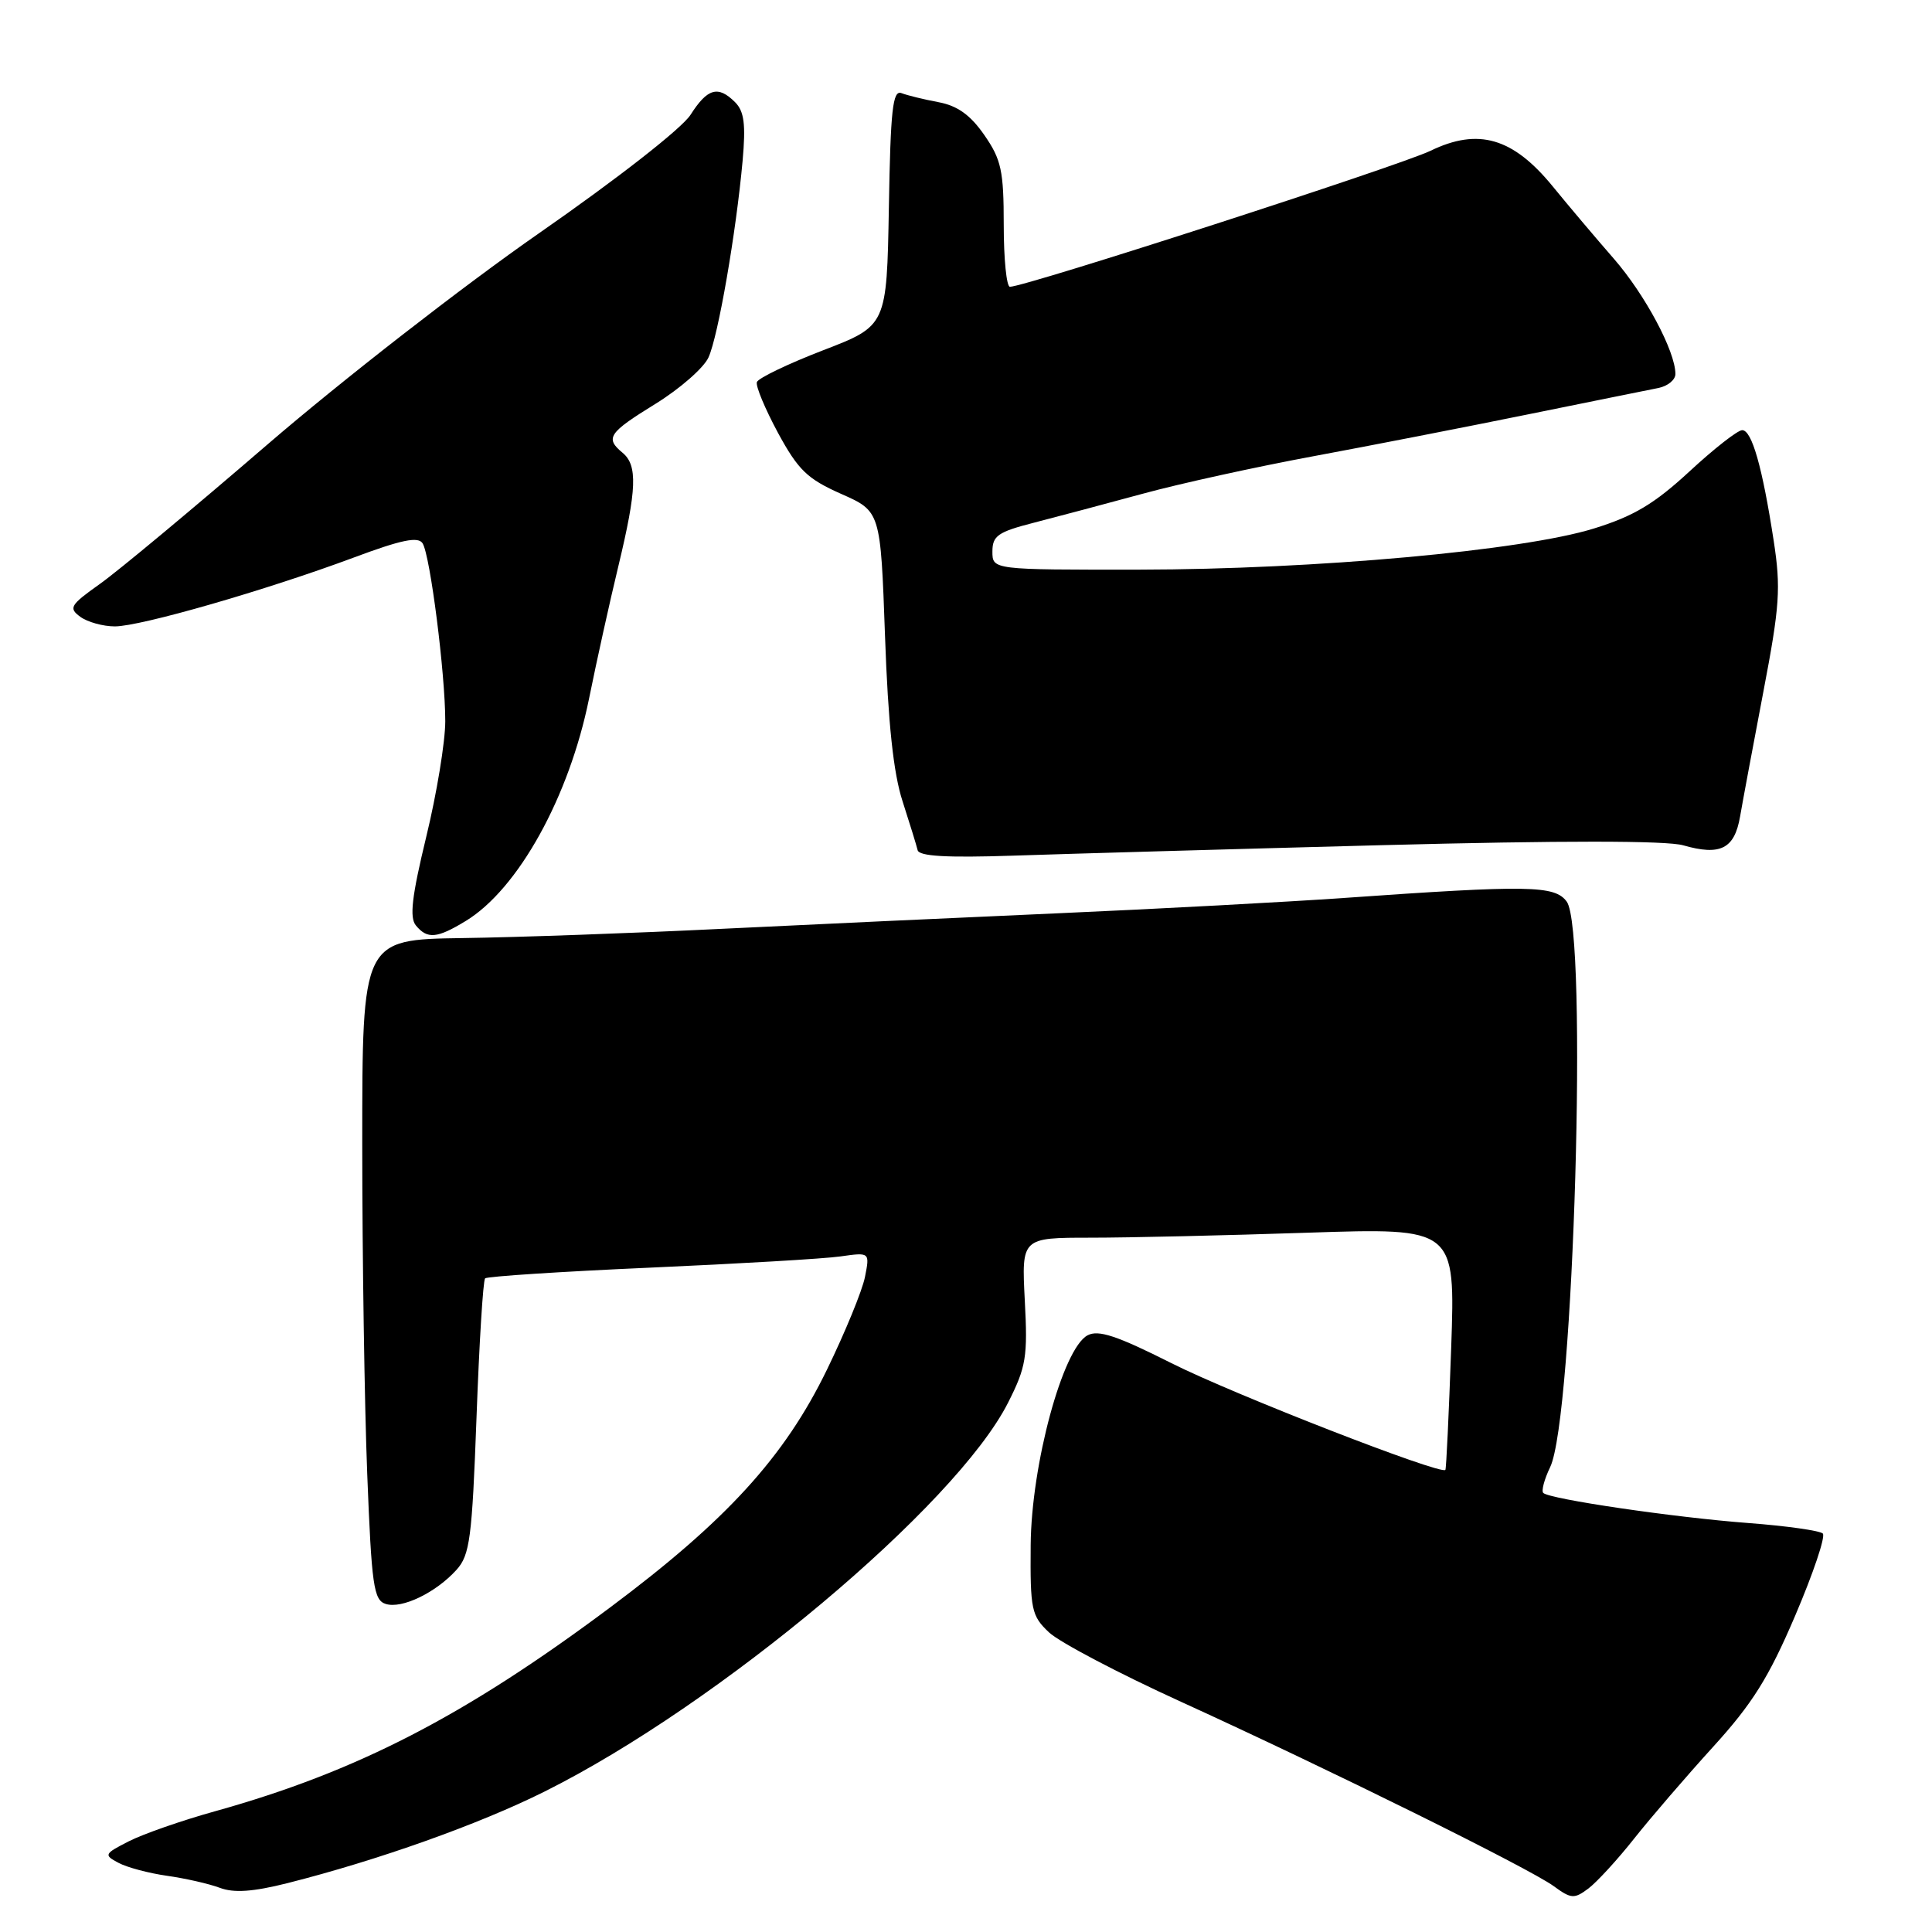 <?xml version="1.0" encoding="UTF-8" standalone="no"?>
<!DOCTYPE svg PUBLIC "-//W3C//DTD SVG 1.1//EN" "http://www.w3.org/Graphics/SVG/1.1/DTD/svg11.dtd" >
<svg xmlns="http://www.w3.org/2000/svg" xmlns:xlink="http://www.w3.org/1999/xlink" version="1.1" viewBox="0 0 256 256">
 <g >
 <path fill="currentColor"
d=" M 216.52 243.64 C 218.71 240.87 223.43 235.39 227.00 231.46 C 232.20 225.75 234.37 222.28 237.86 214.11 C 240.26 208.49 241.92 203.58 241.53 203.20 C 241.15 202.82 236.71 202.19 231.67 201.81 C 221.83 201.07 205.31 198.64 204.49 197.82 C 204.22 197.55 204.63 196.01 205.40 194.41 C 208.53 187.96 210.42 123.33 207.60 119.47 C 206.02 117.31 202.63 117.25 178.00 118.99 C 170.57 119.51 153.70 120.42 140.50 121.00 C 127.30 121.58 107.05 122.52 95.50 123.08 C 83.95 123.65 68.54 124.20 61.25 124.30 C 48.00 124.50 48.00 124.50 48.00 151.59 C 48.00 166.49 48.30 186.17 48.66 195.32 C 49.24 210.11 49.51 212.03 51.11 212.53 C 53.25 213.21 57.74 211.05 60.49 208.01 C 62.26 206.05 62.55 203.83 63.14 187.84 C 63.50 177.96 64.01 169.66 64.28 169.39 C 64.54 169.13 74.37 168.49 86.13 167.97 C 97.88 167.45 109.25 166.79 111.38 166.48 C 115.26 165.93 115.26 165.93 114.61 169.22 C 114.25 171.02 111.98 176.55 109.57 181.50 C 103.95 193.06 96.28 201.47 80.81 213.02 C 61.57 227.39 47.26 234.77 28.50 240.00 C 24.10 241.22 18.95 243.02 17.07 243.98 C 13.80 245.65 13.73 245.79 15.69 246.83 C 16.82 247.44 19.72 248.21 22.12 248.55 C 24.53 248.89 27.67 249.60 29.11 250.14 C 30.99 250.85 33.50 250.68 38.11 249.52 C 50.06 246.50 63.48 241.73 72.16 237.39 C 95.21 225.89 126.66 199.50 133.57 185.87 C 135.97 181.13 136.19 179.80 135.79 172.31 C 135.36 164.00 135.36 164.00 144.52 164.00 C 149.56 164.00 162.49 163.70 173.26 163.34 C 192.84 162.69 192.84 162.69 192.29 178.59 C 191.98 187.34 191.64 194.62 191.52 194.77 C 190.94 195.47 163.38 184.74 155.23 180.63 C 148.00 176.99 145.54 176.17 144.10 176.94 C 140.82 178.70 136.66 194.05 136.57 204.72 C 136.50 213.30 136.67 214.10 139.00 216.30 C 140.38 217.60 148.25 221.74 156.50 225.50 C 176.12 234.45 202.64 247.57 205.87 249.92 C 208.19 251.62 208.60 251.64 210.48 250.23 C 211.61 249.37 214.33 246.41 216.52 243.64 Z  M 61.72 122.03 C 68.66 117.80 75.40 105.63 78.05 92.58 C 79.06 87.58 80.81 79.67 81.94 75.00 C 84.38 64.85 84.50 61.66 82.50 60.00 C 80.15 58.05 80.61 57.36 86.87 53.50 C 90.09 51.51 93.25 48.75 93.88 47.36 C 95.16 44.56 97.54 30.81 98.40 21.30 C 98.83 16.48 98.61 14.76 97.41 13.55 C 95.15 11.29 93.75 11.69 91.50 15.21 C 90.35 17.01 81.80 23.69 71.40 30.92 C 61.45 37.84 45.25 50.44 35.40 58.93 C 25.56 67.41 15.57 75.73 13.20 77.40 C 9.30 80.17 9.06 80.57 10.64 81.73 C 11.60 82.43 13.66 83.00 15.22 83.00 C 18.63 83.00 35.27 78.20 46.87 73.88 C 53.22 71.51 55.42 71.06 56.00 72.00 C 57.01 73.63 59.00 89.28 59.00 95.57 C 59.00 98.28 57.87 105.17 56.48 110.88 C 54.57 118.77 54.24 121.59 55.11 122.63 C 56.63 124.47 57.91 124.35 61.72 122.03 Z  M 183.06 111.99 C 206.88 111.37 220.82 111.37 223.04 112.01 C 227.96 113.42 229.83 112.48 230.57 108.19 C 230.92 106.16 232.31 98.71 233.66 91.63 C 235.83 80.27 235.99 77.93 235.02 71.63 C 233.52 61.88 232.13 57.00 230.85 57.00 C 230.25 57.00 227.11 59.46 223.86 62.47 C 219.24 66.74 216.49 68.39 211.23 70.02 C 201.79 72.96 174.27 75.45 151.00 75.48 C 131.50 75.50 131.50 75.50 131.50 73.08 C 131.50 70.99 132.24 70.48 137.00 69.26 C 140.03 68.48 146.50 66.76 151.39 65.43 C 156.28 64.09 166.41 61.87 173.89 60.48 C 181.38 59.09 194.25 56.58 202.50 54.90 C 210.75 53.23 218.51 51.65 219.75 51.41 C 220.99 51.16 222.00 50.33 222.00 49.56 C 222.00 46.56 217.99 39.05 213.85 34.29 C 211.46 31.55 207.80 27.22 205.73 24.68 C 200.47 18.25 195.88 16.91 189.55 19.98 C 185.43 21.97 135.87 38.00 133.82 38.00 C 133.37 38.00 133.00 34.31 133.00 29.80 C 133.00 22.63 132.68 21.14 130.43 17.90 C 128.59 15.24 126.87 14.01 124.36 13.54 C 122.43 13.18 120.23 12.64 119.45 12.34 C 118.29 11.90 118.00 14.52 117.78 27.49 C 117.50 43.17 117.50 43.17 109.05 46.42 C 104.41 48.21 100.46 50.11 100.29 50.63 C 100.11 51.16 101.38 54.18 103.09 57.36 C 105.77 62.29 106.97 63.45 111.45 65.44 C 116.68 67.75 116.68 67.75 117.27 84.29 C 117.68 95.87 118.38 102.43 119.59 106.16 C 120.54 109.10 121.44 112.02 121.59 112.65 C 121.78 113.46 125.43 113.67 134.18 113.38 C 140.96 113.15 162.95 112.52 183.06 111.99 Z "/>
</g>
</svg>